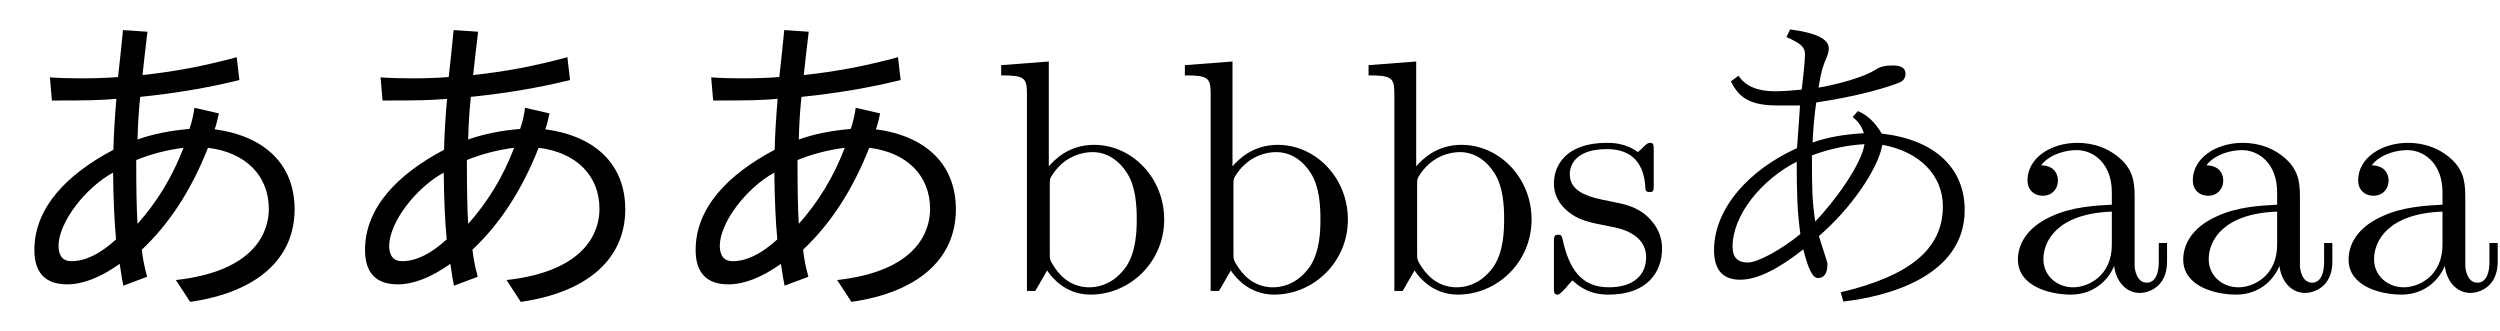 <?xml version='1.0' encoding='UTF-8'?>
<!-- This file was generated by dvisvgm 2.3.5 -->
<svg height='9.963pt' version='1.1' viewBox='134.191 -8.767 75.329 9.963' width='75.329pt' xmlns='http://www.w3.org/2000/svg' xmlns:xlink='http://www.w3.org/1999/xlink'>
<defs>
<path d='M5.738 -4.752C5.161 -4.722 4.643 -4.633 4.194 -4.473C4.214 -4.932 4.254 -5.33 4.304 -5.679C5.34 -5.838 6.177 -6.037 6.804 -6.276C6.934 -6.326 6.994 -6.426 6.994 -6.545C6.994 -6.715 6.864 -6.795 6.605 -6.795C6.386 -6.795 6.217 -6.755 6.087 -6.665C5.719 -6.426 4.862 -6.207 4.374 -6.127C4.463 -6.665 4.493 -6.735 4.623 -7.054C4.663 -7.143 4.682 -7.233 4.682 -7.313C4.682 -7.592 4.294 -7.781 3.517 -7.88L3.407 -7.651C3.856 -7.452 3.965 -7.342 3.965 -7.133C3.965 -6.984 3.935 -6.635 3.866 -6.067C3.577 -6.037 3.308 -6.017 3.049 -6.017C2.531 -6.017 2.162 -6.177 1.963 -6.486L1.733 -6.316C1.993 -5.778 2.371 -5.589 3.148 -5.589H3.816C3.776 -5.021 3.746 -4.593 3.726 -4.304C2.281 -3.656 1.225 -2.481 1.225 -1.235C1.225 -0.638 1.484 -0.339 2.012 -0.339C2.521 -0.339 3.148 -0.648 3.915 -1.255C4.055 -0.677 4.194 -0.389 4.354 -0.389C4.543 -0.389 4.643 -0.528 4.643 -0.817C4.643 -0.827 4.643 -0.857 4.384 -1.654C5.33 -2.461 6.167 -3.666 6.296 -4.403C7.412 -4.204 8.12 -3.487 8.12 -2.55C8.12 -1.275 7.143 -0.458 5.041 0.04L5.121 0.319C6.426 0.169 8.777 -0.428 8.777 -2.441C8.777 -3.716 7.861 -4.563 6.276 -4.742C6.087 -5.071 5.848 -5.3 5.559 -5.42L5.4 -5.24C5.559 -5.121 5.679 -4.961 5.738 -4.752ZM5.758 -4.423C5.669 -3.806 4.842 -2.68 4.274 -2.092C4.184 -2.71 4.174 -2.989 4.174 -4.085C4.712 -4.284 5.24 -4.394 5.758 -4.423ZM3.826 -1.714C3.238 -1.235 2.54 -0.857 2.242 -0.857C1.933 -0.857 1.783 -1.016 1.783 -1.335C1.783 -2.291 2.66 -3.357 3.716 -3.895C3.716 -2.909 3.736 -2.371 3.826 -1.714Z' id='g0-66'/>
<path d='M3.318 -0.757C3.357 -0.359 3.626 0.06 4.095 0.06C4.304 0.06 4.912 -0.08 4.912 -0.887V-1.445H4.663V-0.887C4.663 -0.309 4.413 -0.249 4.304 -0.249C3.975 -0.249 3.935 -0.697 3.935 -0.747V-2.74C3.935 -3.158 3.935 -3.547 3.577 -3.915C3.188 -4.304 2.69 -4.463 2.212 -4.463C1.395 -4.463 0.707 -3.995 0.707 -3.337C0.707 -3.039 0.907 -2.869 1.166 -2.869C1.445 -2.869 1.624 -3.068 1.624 -3.328C1.624 -3.447 1.574 -3.776 1.116 -3.786C1.385 -4.134 1.873 -4.244 2.192 -4.244C2.68 -4.244 3.248 -3.856 3.248 -2.969V-2.6C2.74 -2.57 2.042 -2.54 1.415 -2.242C0.667 -1.903 0.418 -1.385 0.418 -0.946C0.418 -0.139 1.385 0.11 2.012 0.11C2.67 0.11 3.128 -0.289 3.318 -0.757ZM3.248 -2.391V-1.395C3.248 -0.448 2.531 -0.11 2.082 -0.11C1.594 -0.11 1.186 -0.458 1.186 -0.956C1.186 -1.504 1.604 -2.331 3.248 -2.391Z' id='g2-97'/>
<path d='M1.714 -3.756V-6.914L0.279 -6.804V-6.496C0.976 -6.496 1.056 -6.426 1.056 -5.938V0H1.305C1.315 -0.01 1.395 -0.149 1.664 -0.618C1.813 -0.389 2.232 0.11 2.969 0.11C4.154 0.11 5.191 -0.867 5.191 -2.152C5.191 -3.417 4.214 -4.403 3.078 -4.403C2.301 -4.403 1.873 -3.935 1.714 -3.756ZM1.743 -1.136V-3.188C1.743 -3.377 1.743 -3.387 1.853 -3.547C2.242 -4.105 2.79 -4.184 3.029 -4.184C3.477 -4.184 3.836 -3.925 4.075 -3.547C4.334 -3.138 4.364 -2.57 4.364 -2.162C4.364 -1.793 4.344 -1.196 4.055 -0.747C3.846 -0.438 3.467 -0.11 2.929 -0.11C2.481 -0.11 2.122 -0.349 1.883 -0.717C1.743 -0.927 1.743 -0.956 1.743 -1.136Z' id='g2-98'/>
<path d='M2.072 -1.933C2.291 -1.893 3.108 -1.733 3.108 -1.016C3.108 -0.508 2.76 -0.11 1.983 -0.11C1.146 -0.11 0.787 -0.677 0.598 -1.524C0.568 -1.654 0.558 -1.694 0.458 -1.694C0.329 -1.694 0.329 -1.624 0.329 -1.445V-0.13C0.329 0.04 0.329 0.11 0.438 0.11C0.488 0.11 0.498 0.1 0.687 -0.09C0.707 -0.11 0.707 -0.13 0.887 -0.319C1.325 0.1 1.773 0.11 1.983 0.11C3.128 0.11 3.587 -0.558 3.587 -1.275C3.587 -1.803 3.288 -2.102 3.168 -2.222C2.839 -2.54 2.451 -2.62 2.032 -2.7C1.474 -2.809 0.807 -2.939 0.807 -3.517C0.807 -3.866 1.066 -4.274 1.923 -4.274C3.019 -4.274 3.068 -3.377 3.088 -3.068C3.098 -2.979 3.188 -2.979 3.208 -2.979C3.337 -2.979 3.337 -3.029 3.337 -3.218V-4.224C3.337 -4.394 3.337 -4.463 3.228 -4.463C3.178 -4.463 3.158 -4.463 3.029 -4.344C2.999 -4.304 2.899 -4.214 2.859 -4.184C2.481 -4.463 2.072 -4.463 1.923 -4.463C0.707 -4.463 0.329 -3.796 0.329 -3.238C0.329 -2.889 0.488 -2.61 0.757 -2.391C1.076 -2.132 1.355 -2.072 2.072 -1.933Z' id='g2-115'/>
<path d='M1.504 -6.436L1.564 -5.738C2.72 -5.738 2.989 -5.748 3.507 -5.788C3.457 -5.21 3.427 -4.692 3.417 -4.254C2.002 -3.507 1.036 -2.501 1.036 -1.235C1.036 -0.548 1.365 -0.199 2.022 -0.199C2.501 -0.199 3.029 -0.408 3.606 -0.817C3.656 -0.468 3.696 -0.249 3.716 -0.159L4.433 -0.428C4.344 -0.747 4.294 -1.026 4.274 -1.245C5.111 -2.032 5.768 -3.049 6.267 -4.314C7.402 -4.174 8.1 -3.477 8.1 -2.471C8.1 -1.803 7.711 -0.598 5.3 -0.329L5.729 0.329C7.741 0.04 8.877 -0.966 8.877 -2.461C8.877 -3.786 8.01 -4.663 6.466 -4.872C6.506 -4.961 6.545 -5.121 6.595 -5.35L5.858 -5.519C5.828 -5.29 5.778 -5.081 5.709 -4.882C5.111 -4.832 4.583 -4.722 4.144 -4.563C4.154 -5.031 4.184 -5.46 4.224 -5.848C5.3 -5.958 6.296 -6.127 7.213 -6.356L7.133 -7.044C6.187 -6.785 5.24 -6.605 4.294 -6.506C4.334 -6.884 4.384 -7.323 4.443 -7.811L3.706 -7.861C3.686 -7.611 3.587 -6.715 3.557 -6.446C3.188 -6.416 2.809 -6.406 2.411 -6.406C2.082 -6.406 1.773 -6.416 1.504 -6.436ZM3.407 -3.567C3.417 -2.74 3.447 -2.072 3.497 -1.554C3.019 -1.116 2.57 -0.897 2.152 -0.897C1.893 -0.897 1.763 -1.056 1.763 -1.375C1.783 -2.082 2.56 -3.098 3.407 -3.567ZM5.529 -4.314C5.2 -3.447 4.732 -2.68 4.144 -2.022C4.115 -2.471 4.105 -3.118 4.105 -3.945C4.523 -4.115 4.991 -4.244 5.529 -4.314Z' id='g1-66'/>
</defs>
<g id='page1'>
<use x='134.191' xlink:href='#g1-66' y='0'/>
<use x='144.154' xlink:href='#g1-66' y='0'/>
<use x='154.116' xlink:href='#g1-66' y='0'/>
<use x='164.079' xlink:href='#g2-98' y='0'/>
<use x='169.614' xlink:href='#g2-98' y='0'/>
<use x='175.149' xlink:href='#g2-98' y='0'/>
<use x='180.684' xlink:href='#g2-115' y='0'/>
<use x='184.613' xlink:href='#g0-66' y='0'/>
<use x='194.576' xlink:href='#g2-97' y='0'/>
<use x='199.557' xlink:href='#g2-97' y='0'/>
<use x='204.539' xlink:href='#g2-97' y='0'/>
</g>
</svg>
